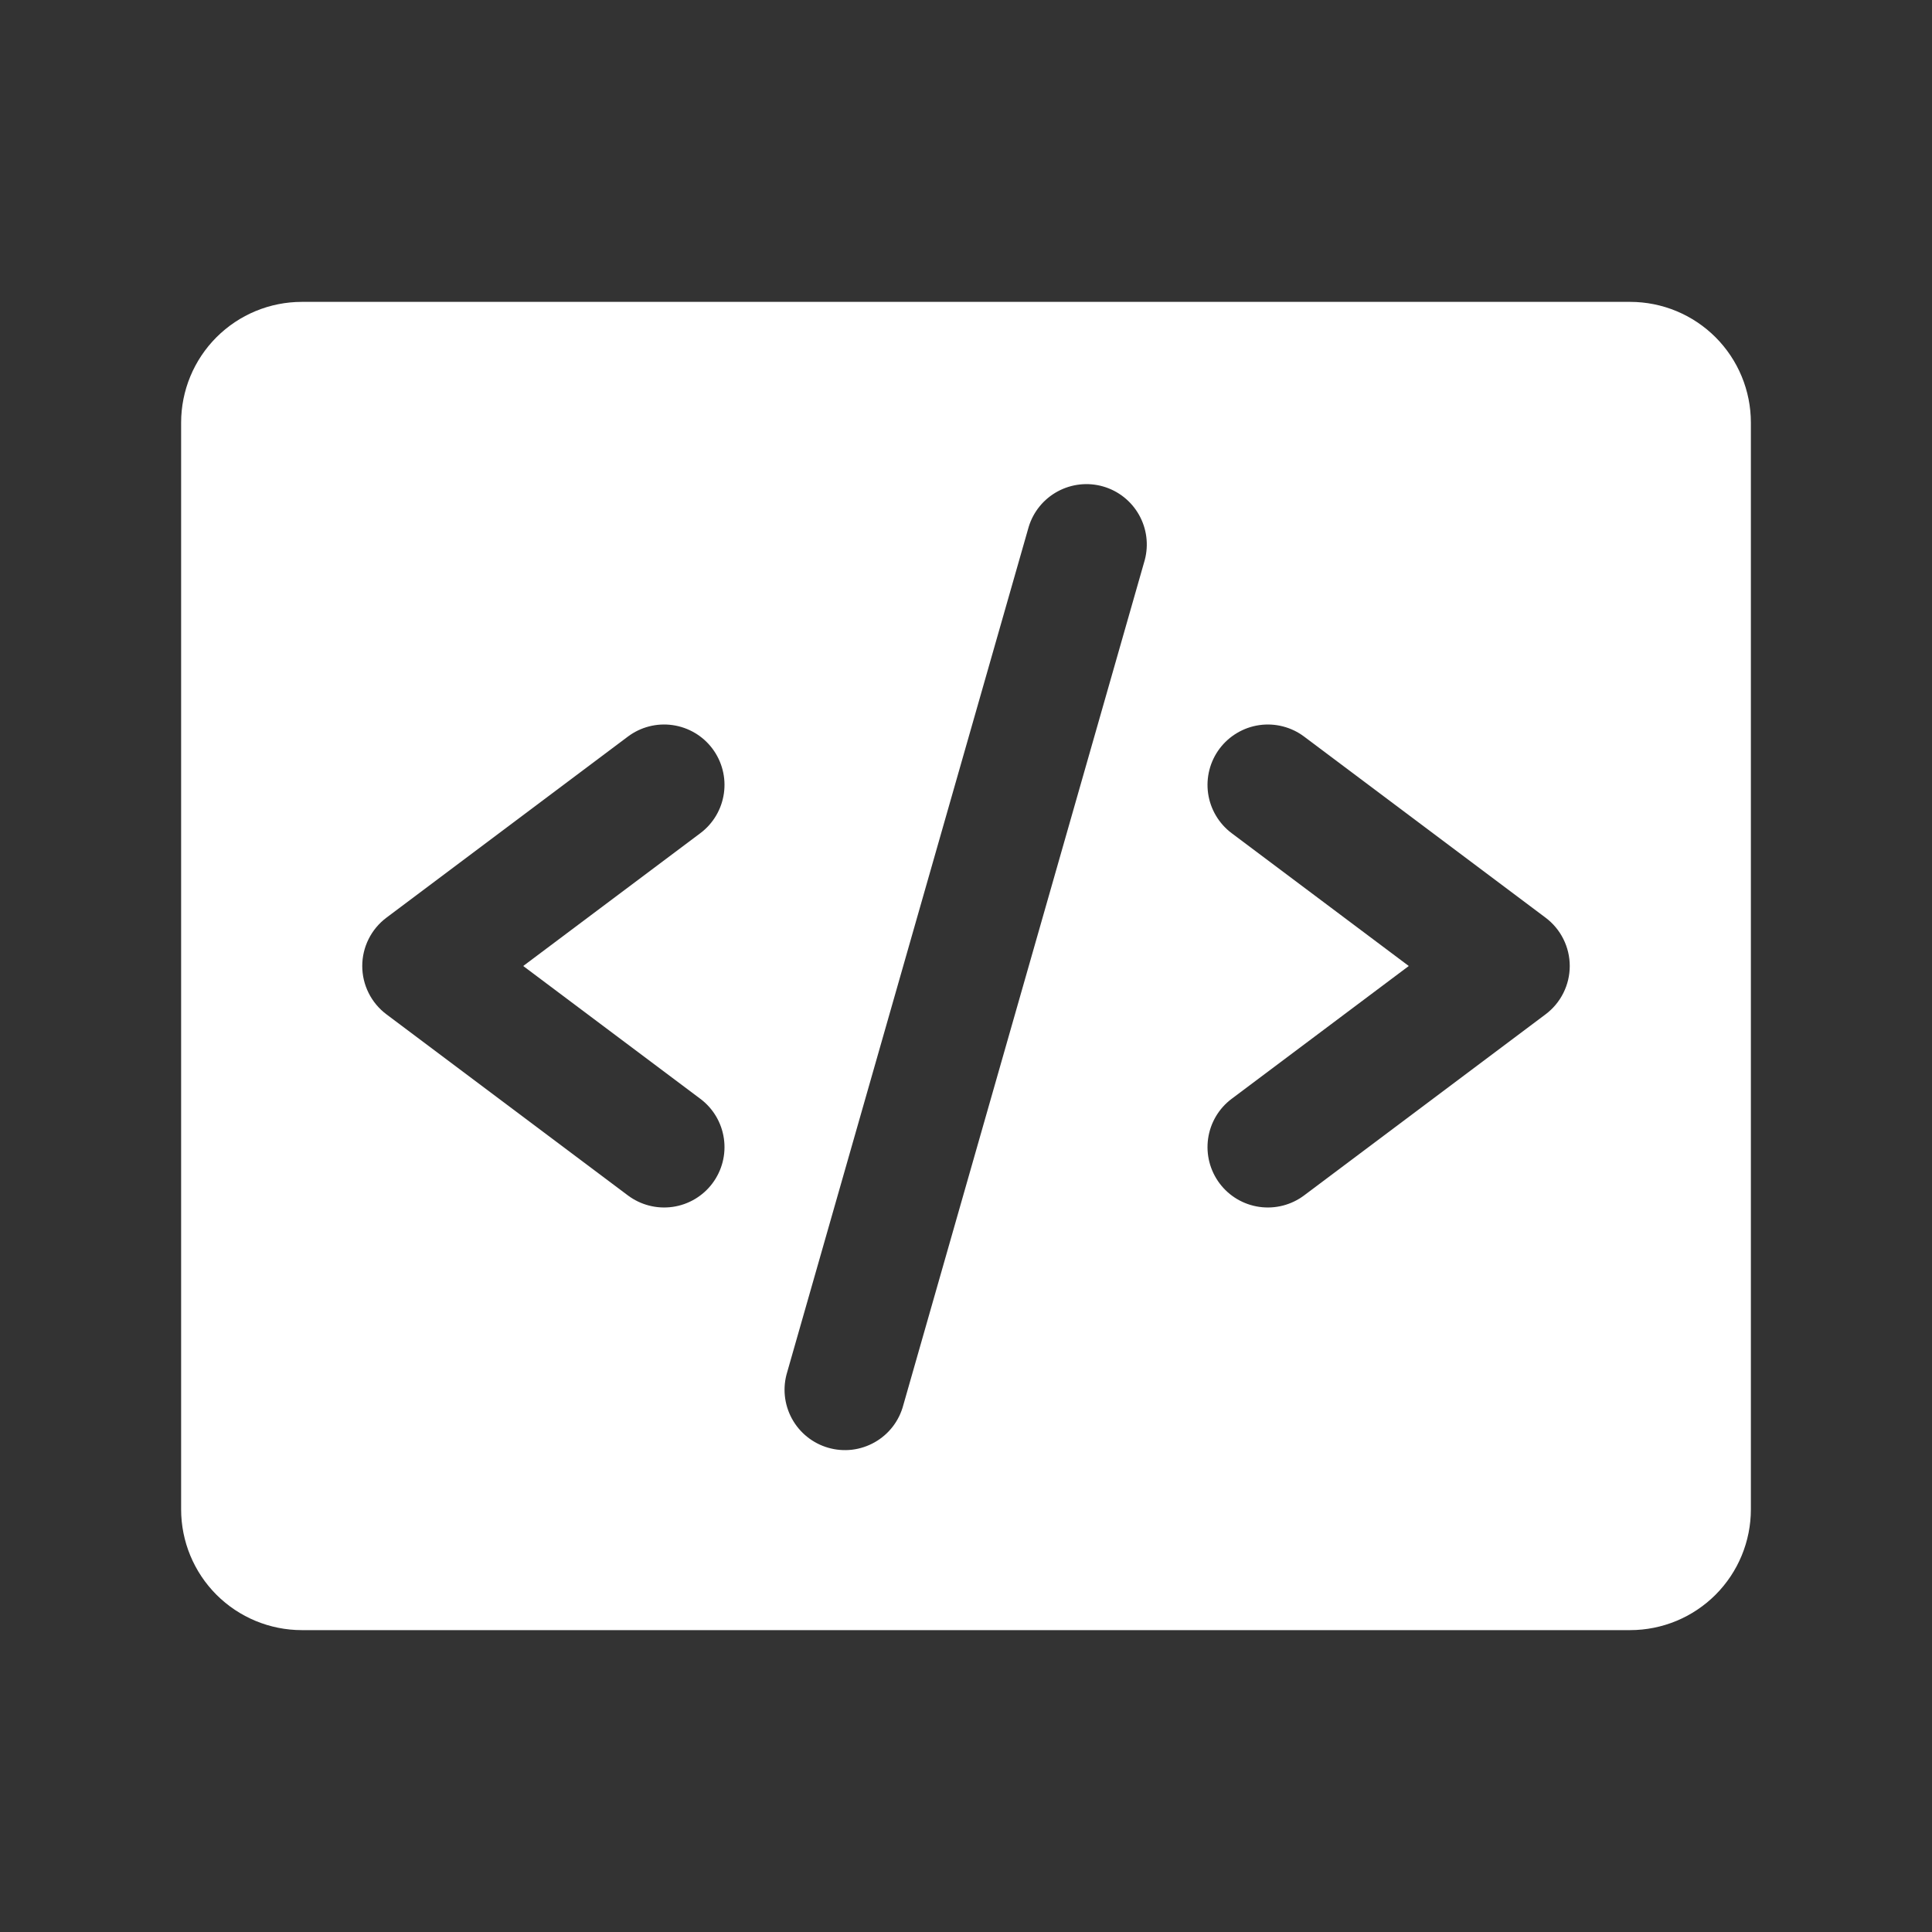 <svg width="60" height="60" viewBox="0 0 60 60" fill="none" xmlns="http://www.w3.org/2000/svg">
<rect x="0" y="0" width="60" height="60" fill="#333333" stroke="none"/>
<g id="Service Icons">
<path id="Vector" d="M50.625 9.375H9.375C8.38 9.375 7.427 9.77 6.723 10.473C6.02 11.177 5.625 12.13 5.625 13.125V46.875C5.625 47.87 6.02 48.823 6.723 49.527C7.427 50.23 8.38 50.625 9.375 50.625H50.625C51.62 50.625 52.573 50.23 53.277 49.527C53.98 48.823 54.375 47.87 54.375 46.875V13.125C54.375 12.13 53.98 11.177 53.277 10.473C52.573 9.77 51.62 9.375 50.625 9.375ZM21.75 34.125C22.148 34.423 22.411 34.867 22.481 35.36C22.552 35.852 22.423 36.352 22.125 36.75C21.827 37.148 21.382 37.411 20.89 37.481C20.398 37.551 19.898 37.423 19.5 37.125L12 31.5C11.767 31.325 11.578 31.099 11.448 30.838C11.318 30.578 11.25 30.291 11.25 30C11.25 29.709 11.318 29.422 11.448 29.162C11.578 28.901 11.767 28.675 12 28.5L19.5 22.875C19.898 22.577 20.398 22.448 20.89 22.519C21.382 22.589 21.827 22.852 22.125 23.25C22.423 23.648 22.552 24.148 22.481 24.64C22.411 25.132 22.148 25.577 21.75 25.875L16.249 30L21.75 34.125ZM35.552 17.391L28.052 43.641C27.988 43.882 27.877 44.107 27.725 44.305C27.573 44.502 27.383 44.667 27.166 44.79C26.949 44.913 26.71 44.992 26.462 45.022C26.215 45.051 25.964 45.031 25.724 44.962C25.485 44.894 25.261 44.778 25.067 44.622C24.872 44.466 24.711 44.273 24.592 44.054C24.473 43.835 24.399 43.594 24.374 43.346C24.349 43.098 24.375 42.848 24.448 42.609L31.948 16.359C32.092 15.89 32.414 15.496 32.846 15.262C33.278 15.028 33.784 14.972 34.256 15.107C34.728 15.242 35.128 15.557 35.37 15.984C35.613 16.411 35.678 16.916 35.552 17.391ZM48 31.5L40.5 37.125C40.102 37.423 39.602 37.551 39.11 37.481C38.617 37.411 38.173 37.148 37.875 36.75C37.577 36.352 37.449 35.852 37.519 35.36C37.589 34.867 37.852 34.423 38.25 34.125L43.751 30L38.25 25.875C38.053 25.727 37.887 25.542 37.762 25.33C37.636 25.118 37.554 24.884 37.519 24.64C37.484 24.396 37.498 24.148 37.559 23.91C37.62 23.671 37.727 23.447 37.875 23.25C38.023 23.053 38.208 22.887 38.42 22.762C38.632 22.636 38.866 22.554 39.11 22.519C39.354 22.484 39.602 22.498 39.84 22.559C40.079 22.62 40.303 22.727 40.5 22.875L48 28.5C48.233 28.675 48.422 28.901 48.552 29.162C48.682 29.422 48.75 29.709 48.75 30C48.75 30.291 48.682 30.578 48.552 30.838C48.422 31.099 48.233 31.325 48 31.5Z" fill="white"/>
</g>
</svg>
